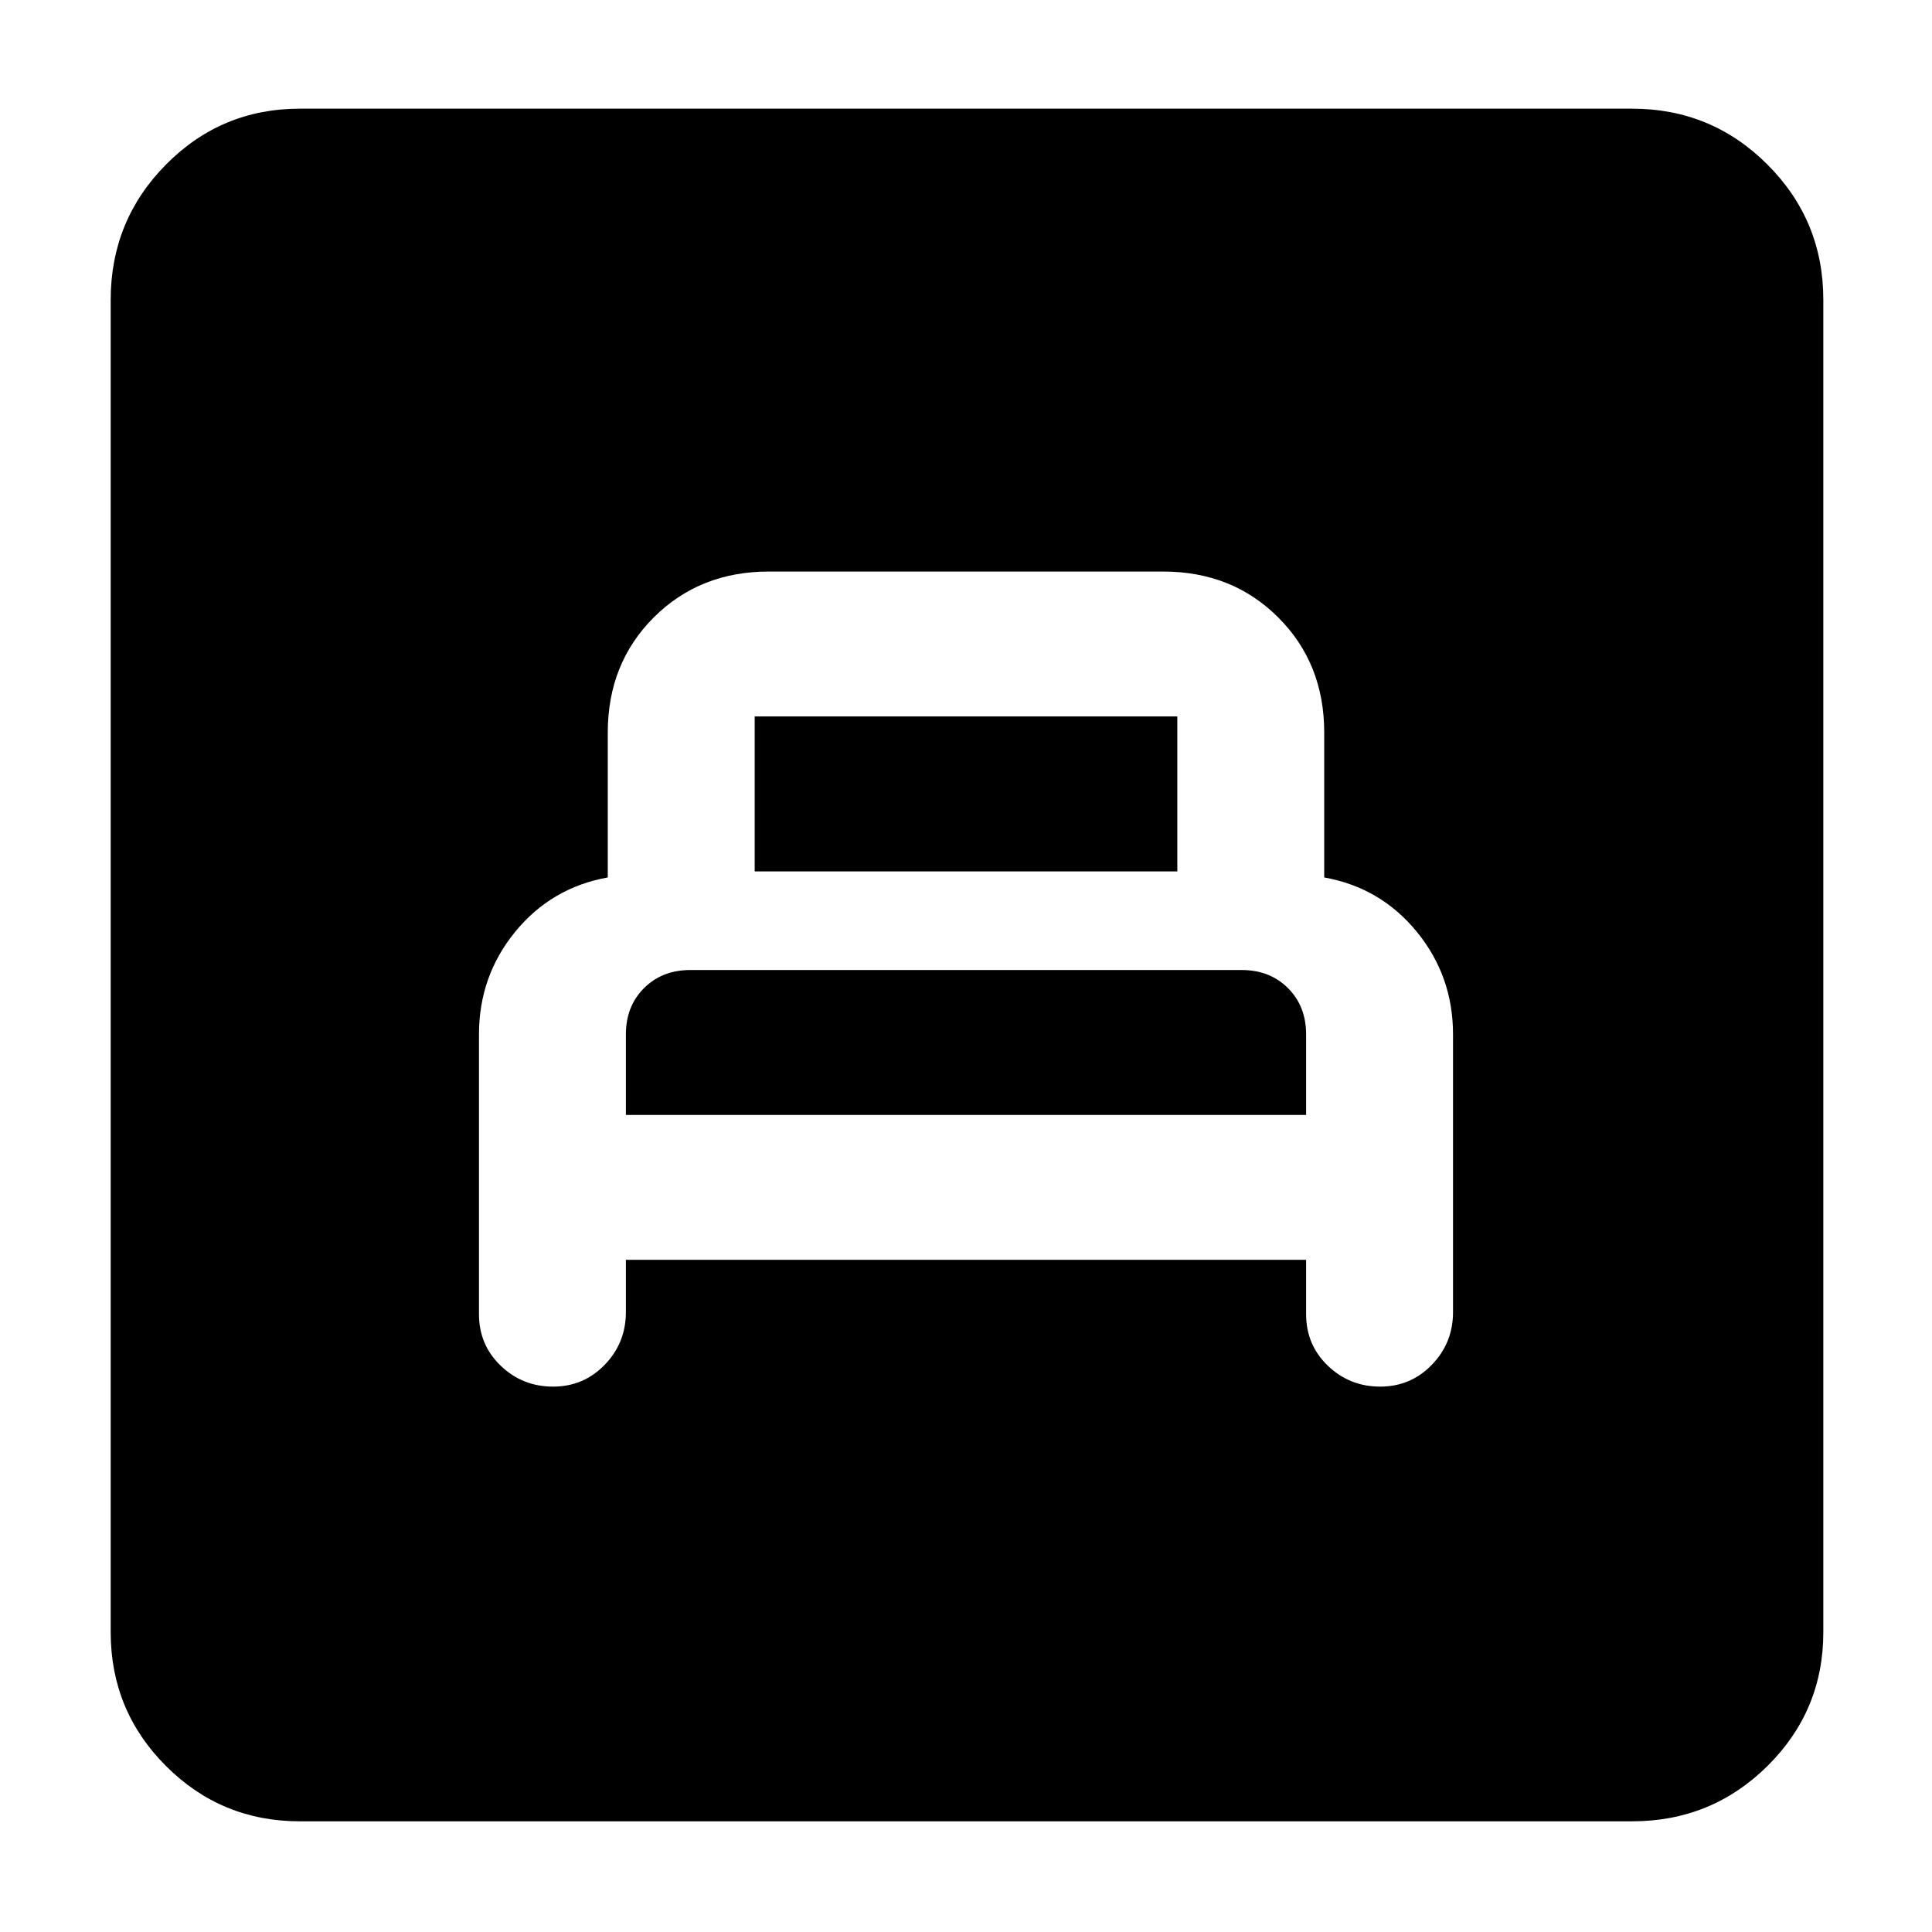 <svg xmlns="http://www.w3.org/2000/svg" width="48" height="48" viewBox="0 -960 960 960"><path d="M311-334h338v27q0 15.267 10.814 25.633 10.814 10.367 26 10.367t25.686-10.867Q722-292.733 722-308v-138q0-29-18-51t-46-27v-72q0-34.35-22.825-57.175Q612.35-676 578-676H382q-34.35 0-57.175 22.825Q302-630.35 302-596v72q-28 5-46 27t-18 51v139q0 15.267 10.814 25.633 10.814 10.367 26 10.367t25.686-10.867Q311-292.733 311-308v-26Zm0-72v-40q0-14 9-23t23-9h274q14 0 23 9t9 23v40H311Zm64-121v-77h210v77H375ZM149-55q-39.05 0-66.525-27.475Q55-109.95 55-149v-662q0-39.463 27.475-67.231Q109.95-906 149-906h662q39.463 0 67.231 27.769Q906-850.463 906-811v662q0 39.05-27.769 66.525Q850.463-55 811-55H149Z"/></svg>